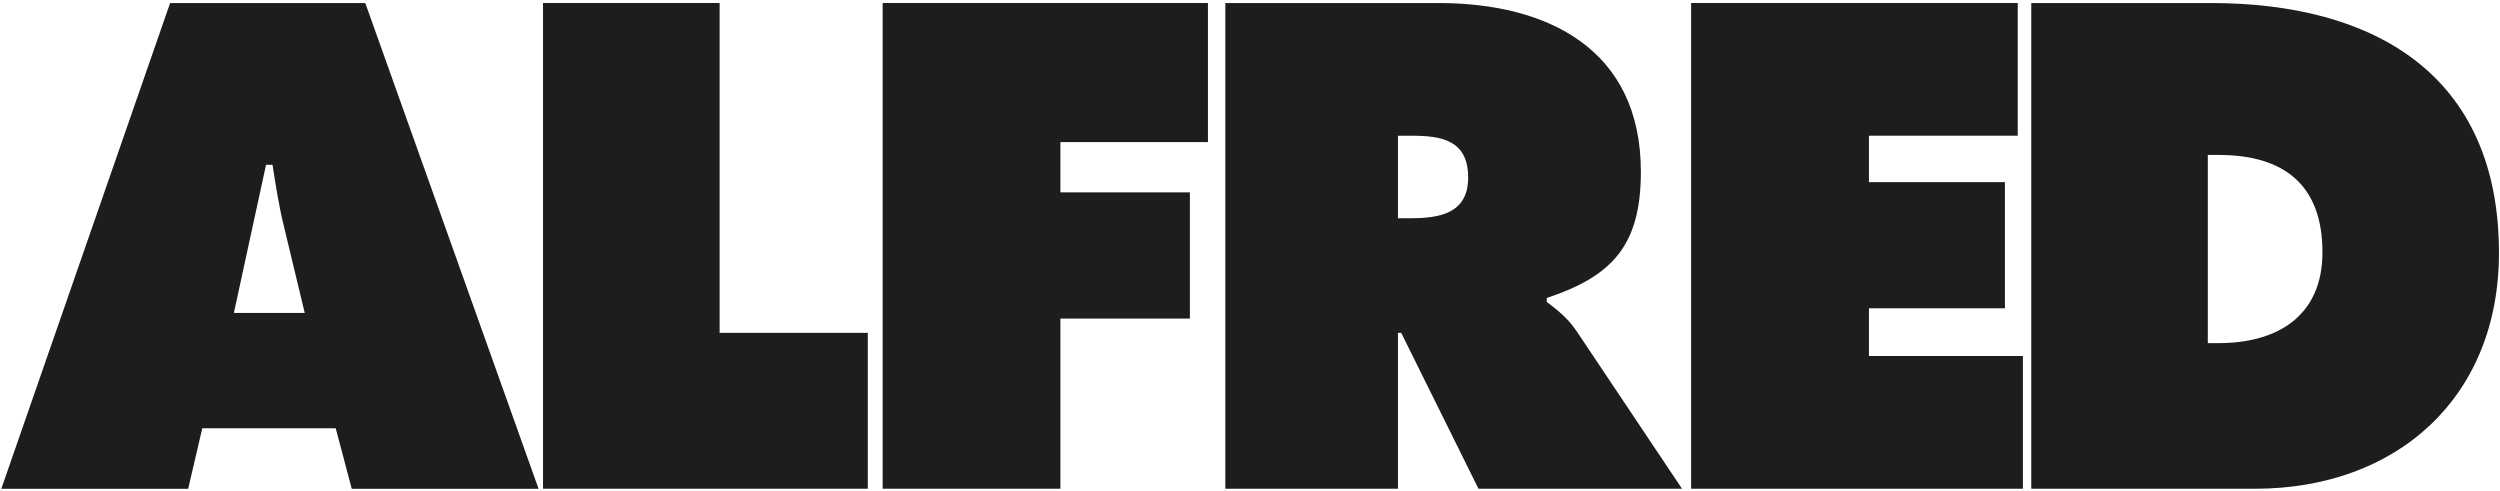 <?xml version="1.0" encoding="UTF-8" standalone="no"?>
<svg id="svg2" xmlns:rdf="http://www.w3.org/1999/02/22-rdf-syntax-ns#" xmlns="http://www.w3.org/2000/svg" xml:space="preserve" height="42" width="214" version="1.1" xmlns:cc="http://creativecommons.org/ns#" xmlns:dc="http://purl.org/dc/elements/1.1/" viewBox="0 0 214 42"><defs id="defs6"><clipPath id="clipPath16" clipPathUnits="userSpaceOnUse"><path id="path18" d="m0 345.88h551v-345.88h-551v345.88z"/></clipPath></defs><g id="g10" transform="matrix(.451 0 0 -.451 -17.24 99.045)"><g id="g12"><g id="g14" clip-path="url(#clipPath16)"><g id="g20" transform="translate(96.064 160.22)"><path id="path22" d="m0 0-3.908 16.264c-0.98 3.924-1.604 7.965-2.203 11.853h-1.233l-6.103-28.117h13.447zm-22.123-33.379h-35.467l32.037 92.192h37.047l32.889-92.192h-35.457l-3.047 11.491h-25.321l-2.681-11.491z" fill="#1d1d1b"/></g><g id="g24" transform="translate(141.29 219.04)"><path id="path26" d="m0 0h33.52v-62.605h28.123v-29.584h-61.643v92.189z" fill="#1d1d1b"/></g><g id="g28" transform="translate(205.75 219.04)"><path id="path30" d="m0 0h61.742v-26.397h-28.002v-9.542h24.576v-23.956h-24.576v-32.294h-33.74v92.189z" fill="#1d1d1b"/></g><g id="g32" transform="translate(303.56 178.19)"><path id="path34" d="m0 0h2.332c5.506 0 10.992 0.867 10.992 7.721 0 7.088-5.019 7.941-10.754 7.941h-2.57v-15.662zm-32.764 40.845h40.473c20.781 0 38.396-8.803 38.396-32.021 0-13.941-5.382-19.817-17.865-23.958v-0.748c1.725-1.345 3.795-2.797 5.637-5.507l20.039-29.953h-38.635l-14.662 29.584h-0.619v-29.584h-32.764v92.187z" fill="#1d1d1b"/></g><g id="g36" transform="translate(359.2 219.04)"><path id="path38" d="m0 0h61.992v-25.184h-28.24v-8.813h25.807v-23.946h-25.807v-9.053h29.221v-25.193h-62.973v92.189z" fill="#1d1d1b"/></g><g id="g40" transform="translate(457.27 154.49)"><path id="path42" d="m0 0h2.064c11.135 0 19.694 5.128 19.694 17.234 0 12.954-7.465 18.478-19.694 18.478h-2.064v-35.712zm-33.508 64.546h34.11c30.933 0 54.658-13.56 54.658-47.428 0-27.394-19.307-44.762-46.35-44.762h-42.418v92.19z" fill="#1d1d1b"/></g></g></g></g></svg>
